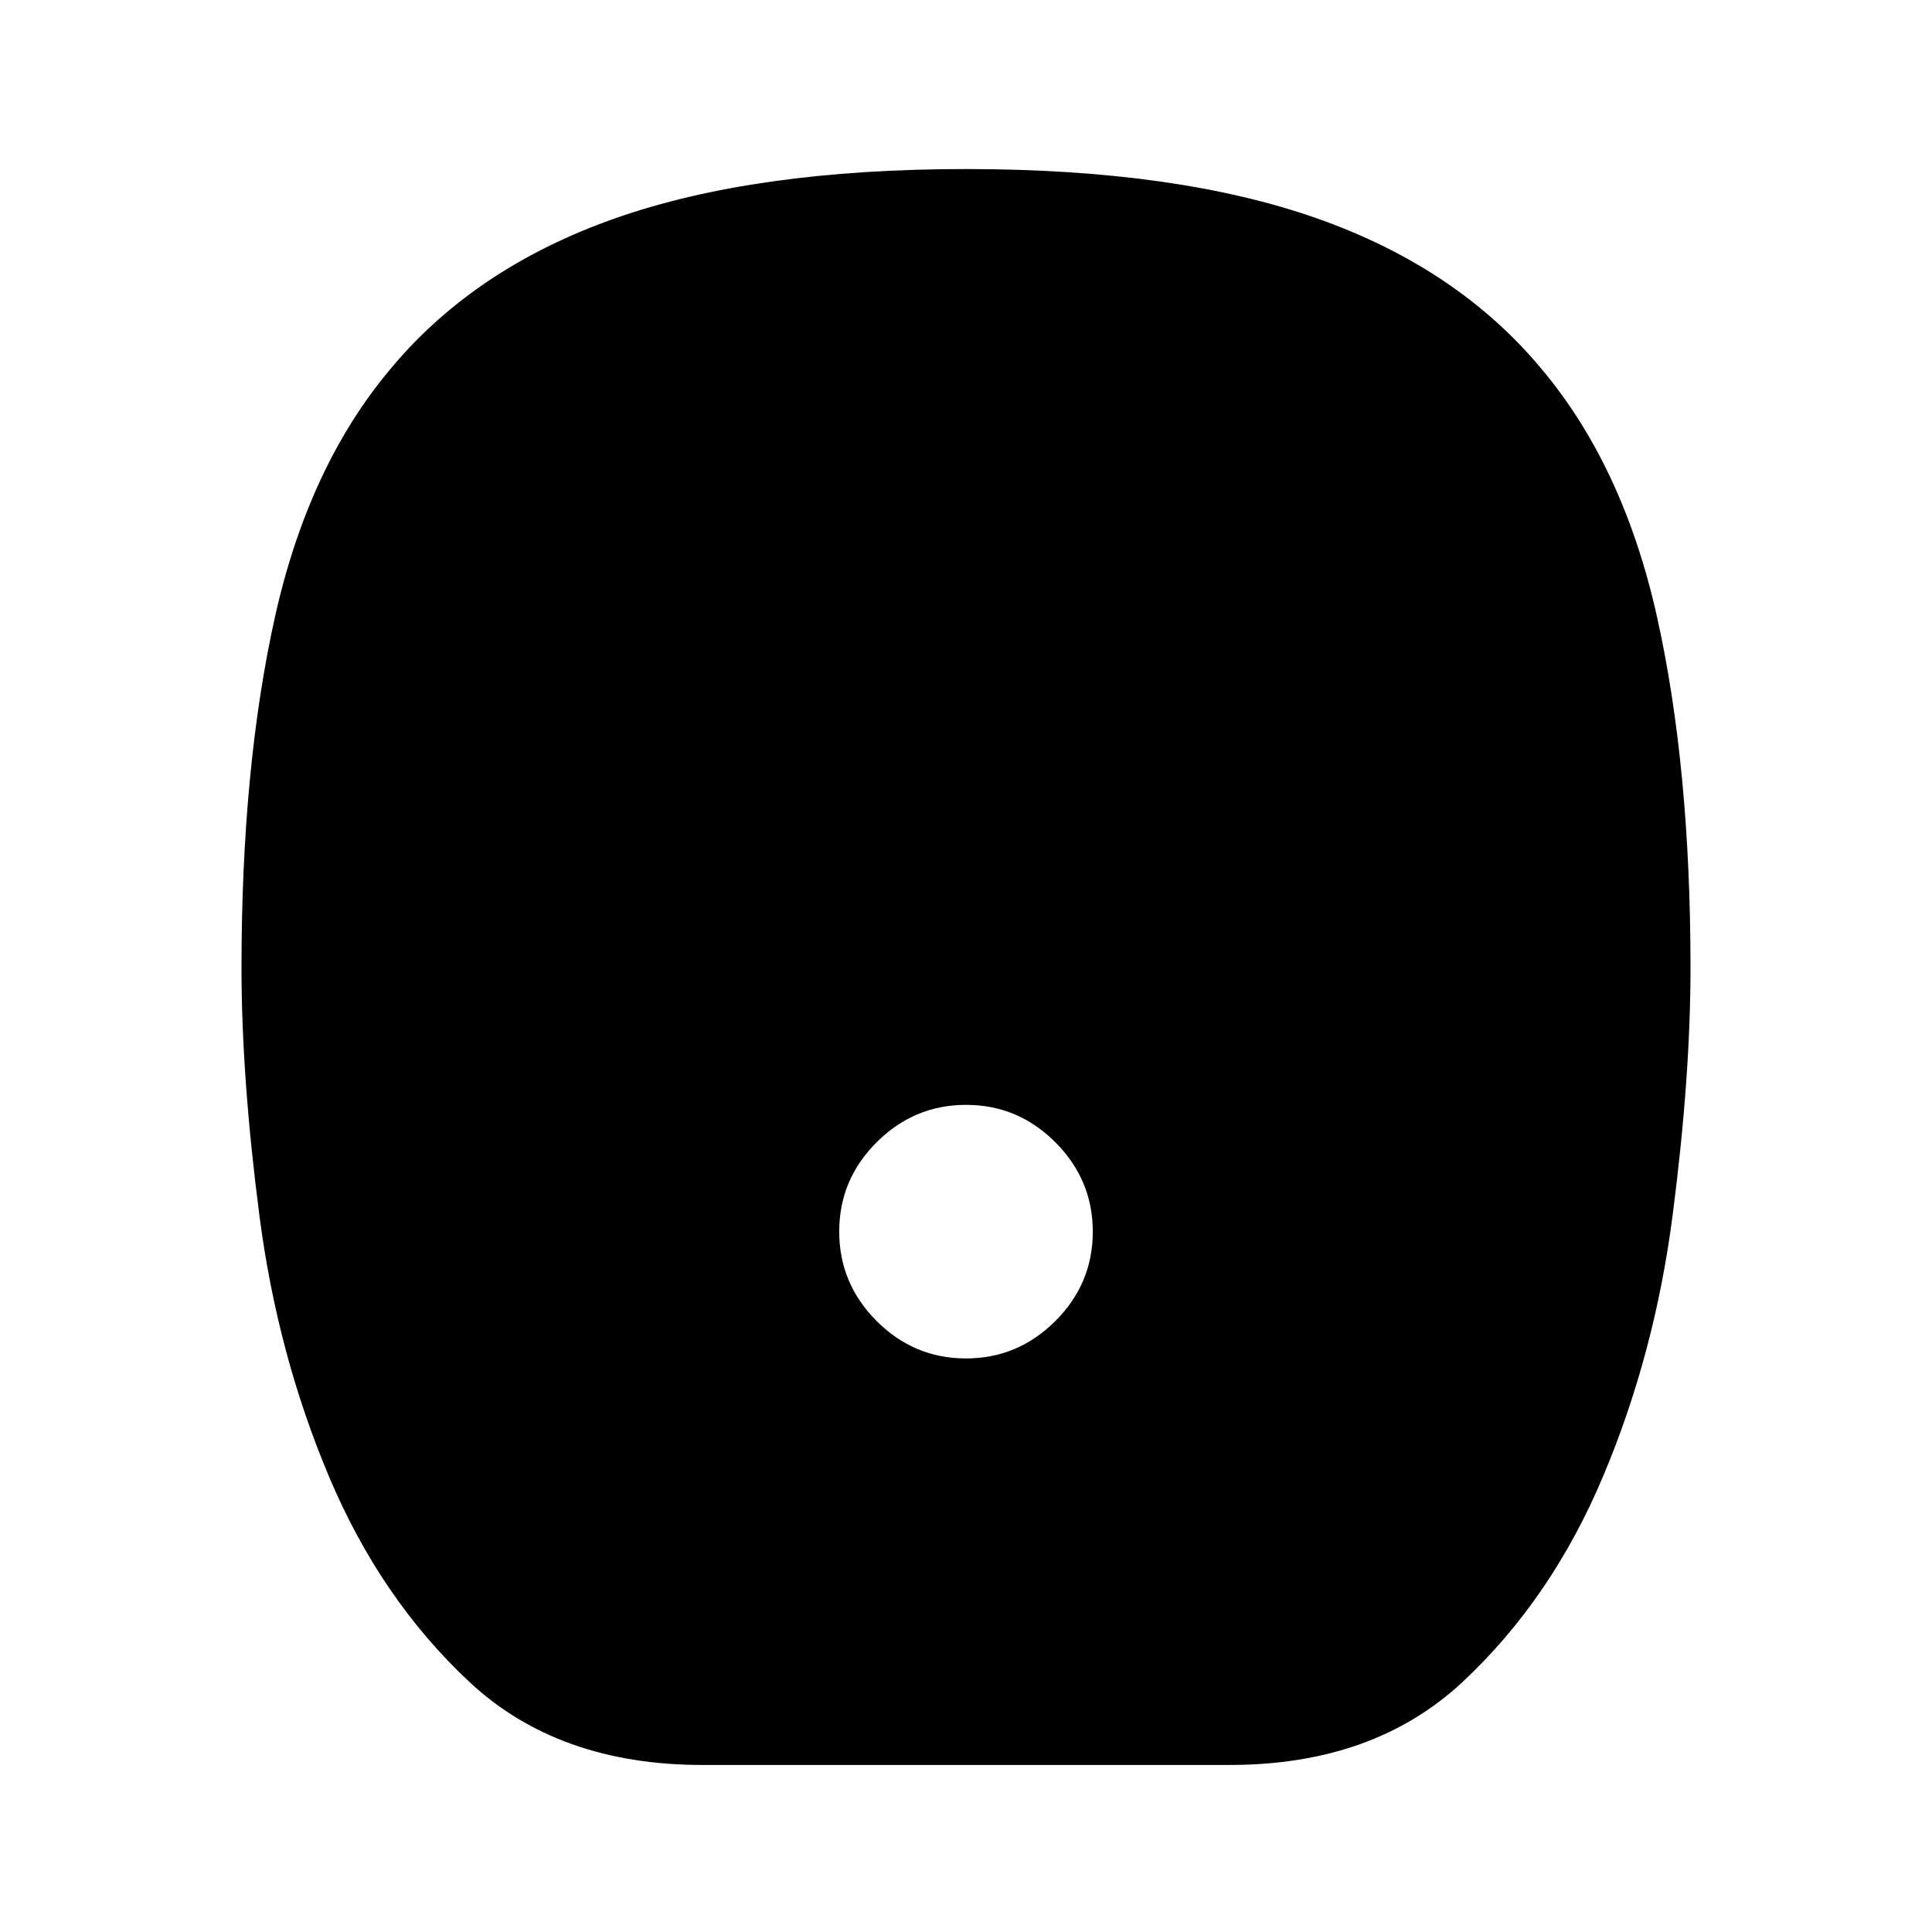 <svg xmlns="http://www.w3.org/2000/svg" height="20" viewBox="0 -960 960 960" width="20"><path d="M479.95-285q25.82 0 44.43-18.57Q543-322.14 543-347.95q0-25.82-18.57-44.43Q505.86-411 480.05-411q-25.82 0-44.43 18.57Q417-373.86 417-348.05q0 25.82 18.57 44.43Q454.14-285 479.95-285ZM349.05-83q-71.64 0-115.8-41.25t-69.78-102.08q-25.62-60.75-34.55-129.52Q120-424.63 120-479.06q0-99.79 16.67-174.56 16.68-74.78 57.49-123.22 41.69-50.06 111.31-74.61Q375.1-876 479.97-876q104.88 0 174.52 24.55 69.65 24.55 111.35 74.61 40.81 48.44 57.49 123.22Q840-578.85 840-479.06q0 54.43-8.92 123.21-8.93 68.77-34.55 129.52-25.62 60.83-69.78 102.08T610.95-83h-261.9Z"/></svg>